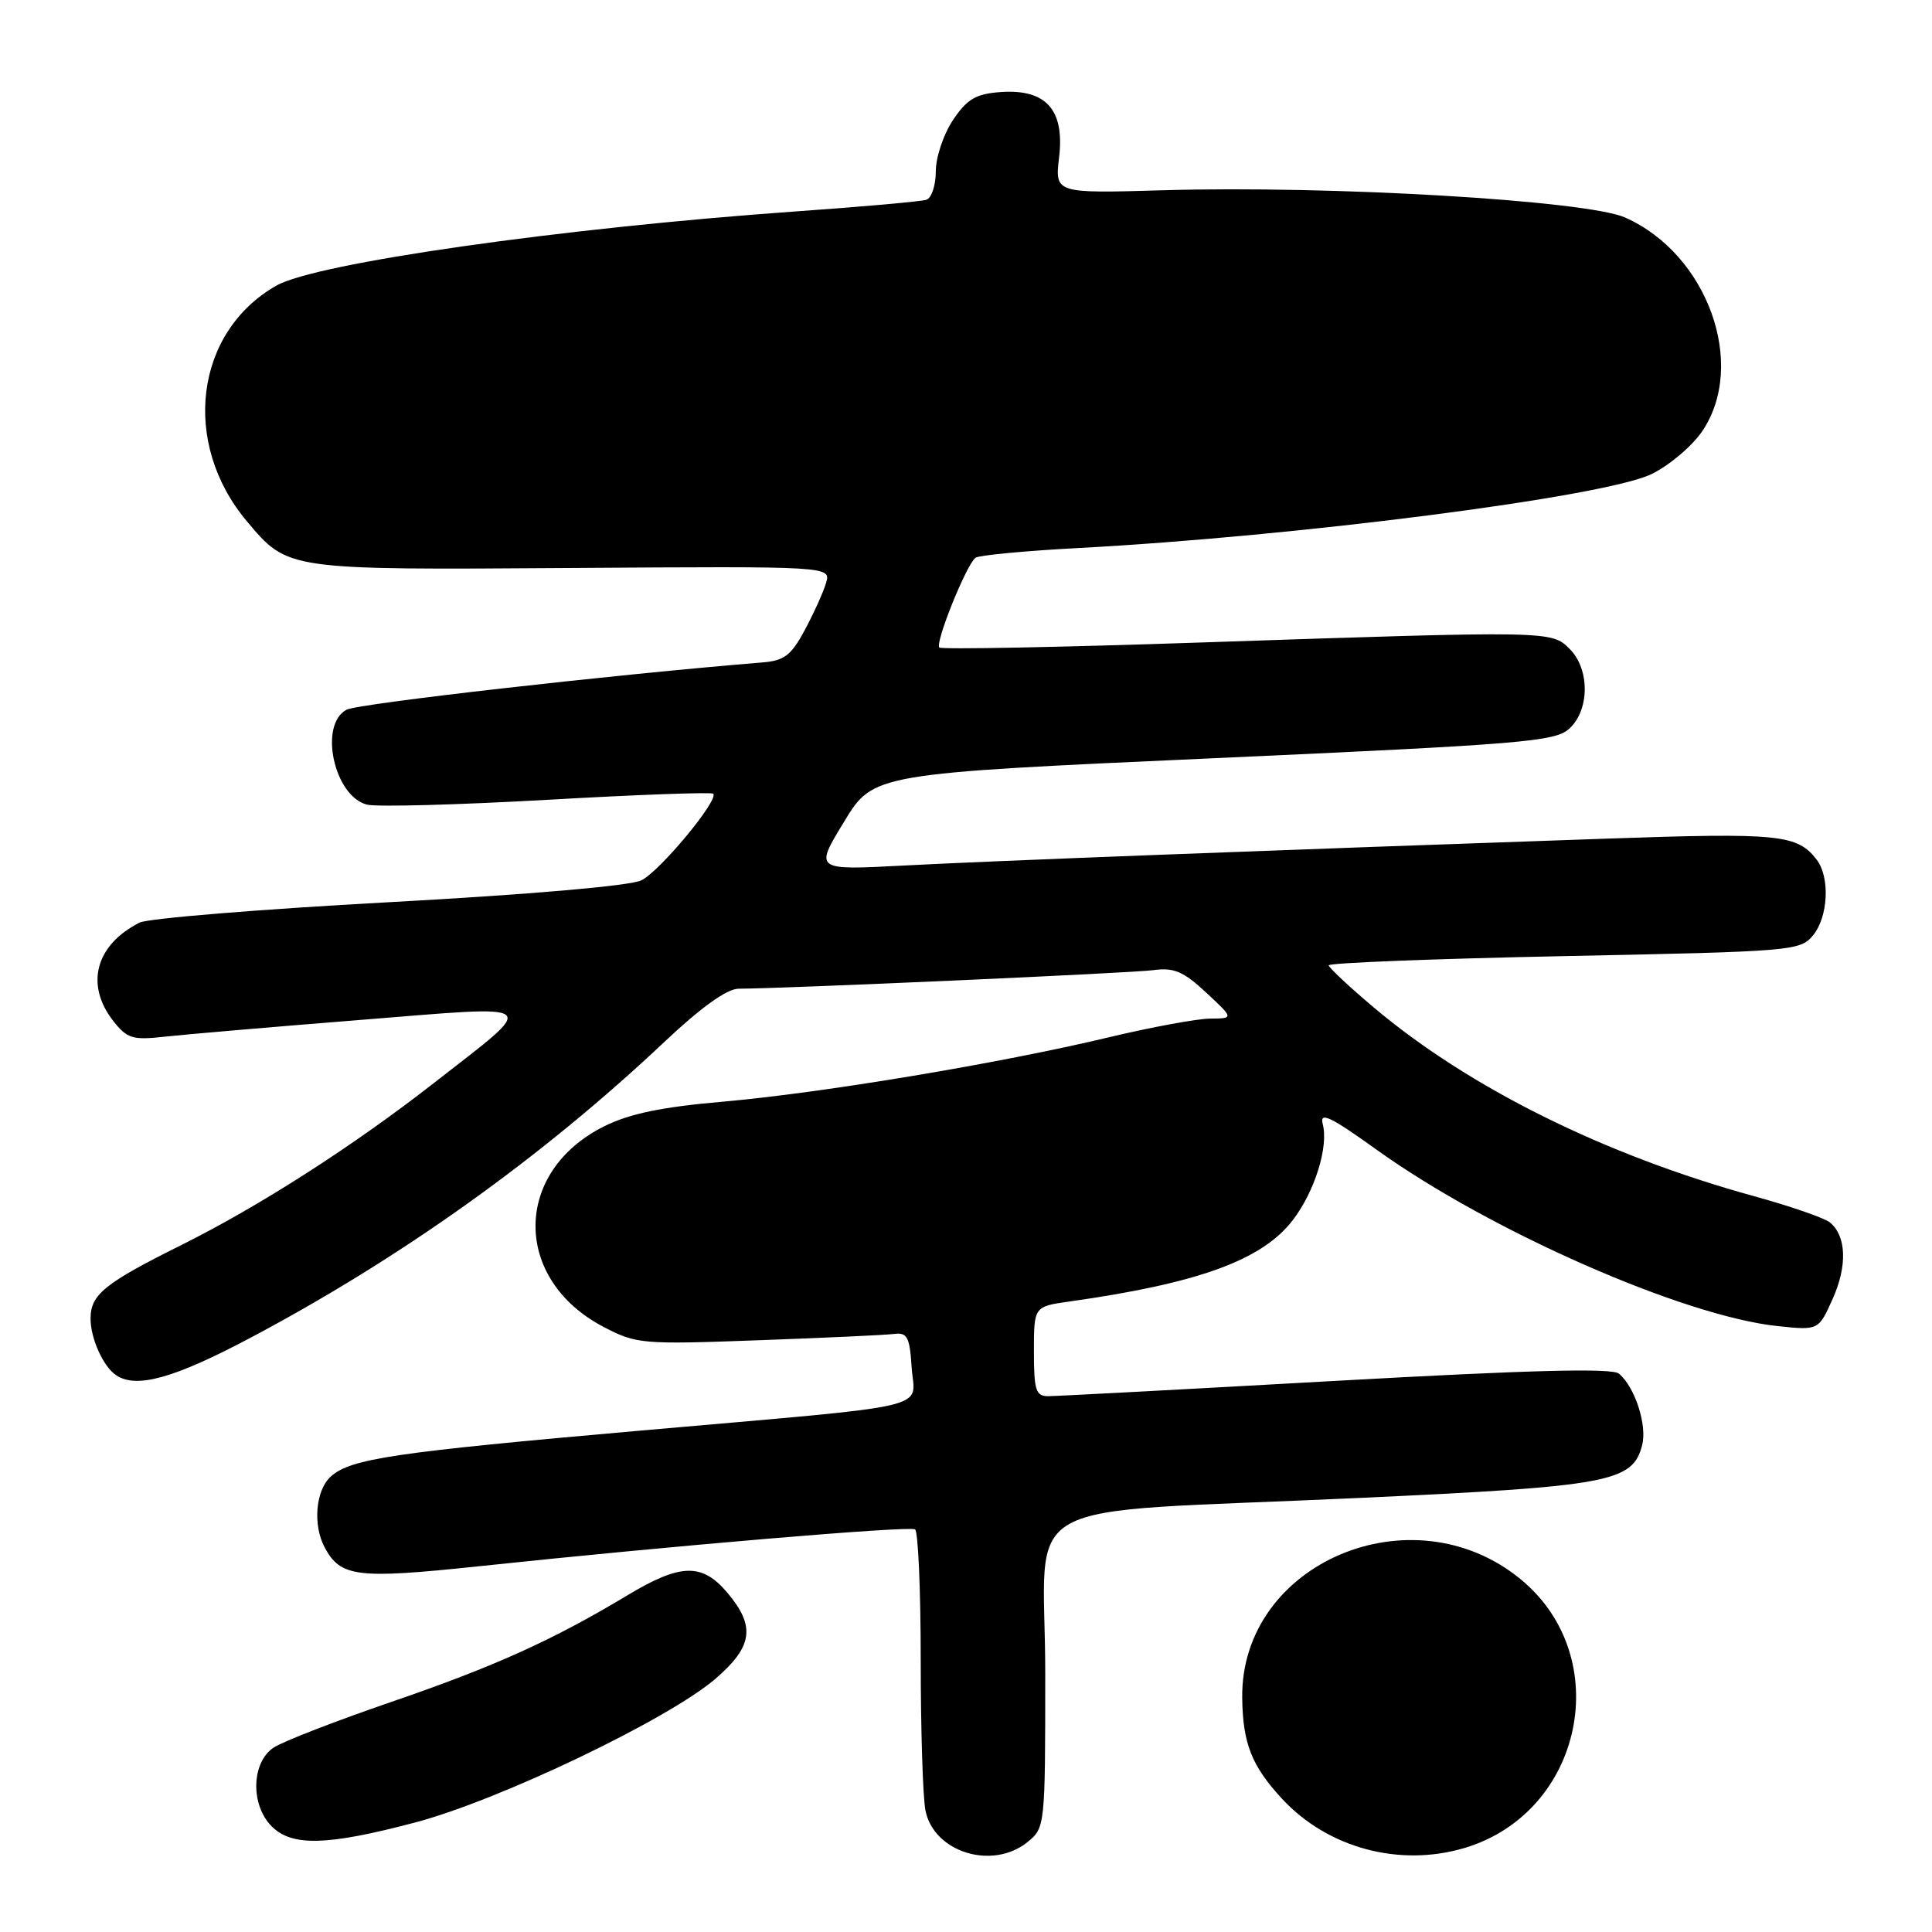 <?xml version="1.0" encoding="UTF-8" standalone="no"?>
<!DOCTYPE svg PUBLIC "-//W3C//DTD SVG 1.1//EN" "http://www.w3.org/Graphics/SVG/1.1/DTD/svg11.dtd" >
<svg xmlns="http://www.w3.org/2000/svg" xmlns:xlink="http://www.w3.org/1999/xlink" version="1.1" viewBox="0 0 256 256">
 <g >
 <path fill="currentColor"
d=" M 136.14 244.09 C 138.48 242.19 138.50 242.02 138.50 221.70 C 138.50 197.71 133.20 200.66 180.24 198.48 C 213.33 196.95 216.36 196.38 217.60 191.46 C 218.27 188.80 216.62 183.76 214.51 182.01 C 213.60 181.25 202.66 181.54 177.01 182.97 C 157.09 184.09 139.93 185.00 138.89 185.00 C 137.25 185.00 137.00 184.22 137.00 179.06 C 137.00 173.12 137.00 173.12 141.75 172.45 C 158.82 170.04 167.27 166.96 171.32 161.65 C 174.22 157.85 176.06 151.94 175.27 148.94 C 174.83 147.25 176.27 147.93 182.46 152.38 C 197.50 163.16 223.16 174.44 235.60 175.72 C 240.97 176.28 240.97 176.28 242.84 172.10 C 244.80 167.73 244.66 163.80 242.49 161.99 C 241.78 161.40 237.25 159.83 232.42 158.50 C 212.64 153.06 194.64 144.13 182.04 133.50 C 178.78 130.75 176.09 128.23 176.06 127.91 C 176.03 127.59 190.06 127.04 207.25 126.69 C 237.60 126.08 238.55 126.00 240.25 123.92 C 242.26 121.46 242.50 116.24 240.72 113.91 C 238.15 110.57 235.77 110.33 213.00 111.12 C 167.57 112.69 131.20 114.08 119.72 114.69 C 107.93 115.31 107.93 115.31 111.83 108.91 C 115.72 102.50 115.72 102.50 160.79 100.47 C 201.77 98.62 206.05 98.27 207.93 96.56 C 210.64 94.11 210.68 88.68 208.00 86.00 C 205.57 83.57 205.61 83.57 159.23 85.13 C 140.37 85.77 124.73 86.07 124.47 85.80 C 123.86 85.19 128.09 74.72 129.27 73.90 C 129.75 73.57 135.84 72.99 142.82 72.62 C 171.85 71.08 212.53 65.84 218.79 62.84 C 221.14 61.71 224.18 59.15 225.54 57.16 C 231.54 48.32 226.26 33.66 215.33 28.82 C 210.21 26.56 176.39 24.56 154.13 25.21 C 139.77 25.63 139.77 25.63 140.34 20.81 C 141.08 14.52 138.58 11.76 132.54 12.20 C 129.29 12.45 128.15 13.12 126.28 15.90 C 125.03 17.77 124.00 20.82 124.00 22.68 C 124.00 24.54 123.44 26.25 122.75 26.47 C 122.06 26.70 114.30 27.39 105.50 28.01 C 74.35 30.22 41.84 34.86 36.61 37.85 C 25.81 44.01 23.98 58.70 32.72 69.08 C 38.17 75.56 37.94 75.52 75.81 75.26 C 110.13 75.03 110.13 75.03 109.45 77.26 C 109.09 78.49 107.81 81.30 106.63 83.50 C 104.83 86.85 103.91 87.55 100.99 87.78 C 81.23 89.39 47.43 93.23 45.92 94.04 C 42.20 96.03 44.26 105.52 48.64 106.62 C 49.90 106.94 60.64 106.65 72.51 105.98 C 84.38 105.30 94.27 104.94 94.50 105.17 C 95.30 105.97 87.43 115.46 84.98 116.65 C 83.48 117.38 70.19 118.53 51.50 119.55 C 34.45 120.48 19.60 121.69 18.50 122.25 C 12.65 125.20 11.24 130.49 15.03 135.31 C 16.84 137.61 17.58 137.84 21.78 137.37 C 24.38 137.08 36.04 136.08 47.70 135.15 C 72.23 133.19 71.50 132.57 57.50 143.50 C 46.81 151.85 34.35 159.84 24.00 164.99 C 13.85 170.04 12.00 171.54 12.00 174.72 C 12.00 177.37 13.68 181.09 15.40 182.23 C 18.06 184.01 22.99 182.65 32.91 177.41 C 53.00 166.80 71.75 153.41 88.00 138.09 C 92.90 133.47 96.32 131.02 97.86 131.01 C 104.20 130.98 149.92 128.94 152.82 128.55 C 155.55 128.18 156.80 128.71 159.82 131.52 C 163.50 134.95 163.50 134.95 160.33 134.97 C 158.59 134.99 152.51 136.11 146.83 137.47 C 132.47 140.90 108.96 144.82 95.76 145.98 C 87.70 146.68 83.41 147.57 80.08 149.23 C 67.95 155.25 67.91 169.54 80.01 175.84 C 84.33 178.09 85.09 178.16 100.50 177.59 C 109.30 177.27 117.40 176.90 118.50 176.75 C 120.22 176.54 120.54 177.16 120.80 181.19 C 121.17 186.89 124.79 186.05 85.00 189.55 C 52.05 192.45 46.45 193.28 43.82 195.66 C 41.82 197.48 41.43 202.06 43.02 205.04 C 45.13 208.98 47.31 209.24 63.33 207.55 C 89.14 204.81 120.46 202.17 121.25 202.65 C 121.66 202.91 122.00 210.69 122.00 219.93 C 122.00 229.18 122.28 238.17 122.63 239.91 C 123.74 245.44 131.50 247.84 136.14 244.09 Z  M 194.08 244.86 C 209.77 240.16 214.07 219.62 201.52 209.28 C 187.13 197.42 164.36 207.12 164.60 225.01 C 164.68 231.03 165.86 234.00 169.87 238.34 C 175.92 244.88 185.45 247.44 194.08 244.86 Z  M 55.00 241.49 C 66.11 238.56 88.46 227.87 94.76 222.48 C 99.75 218.20 100.14 215.51 96.41 211.08 C 93.04 207.07 90.19 207.14 83.13 211.39 C 73.25 217.33 65.46 220.85 51.83 225.52 C 44.52 228.03 37.51 230.74 36.27 231.56 C 33.31 233.50 33.16 239.16 36.00 242.00 C 38.69 244.69 43.34 244.57 55.00 241.49 Z "/>
</g>
</svg>